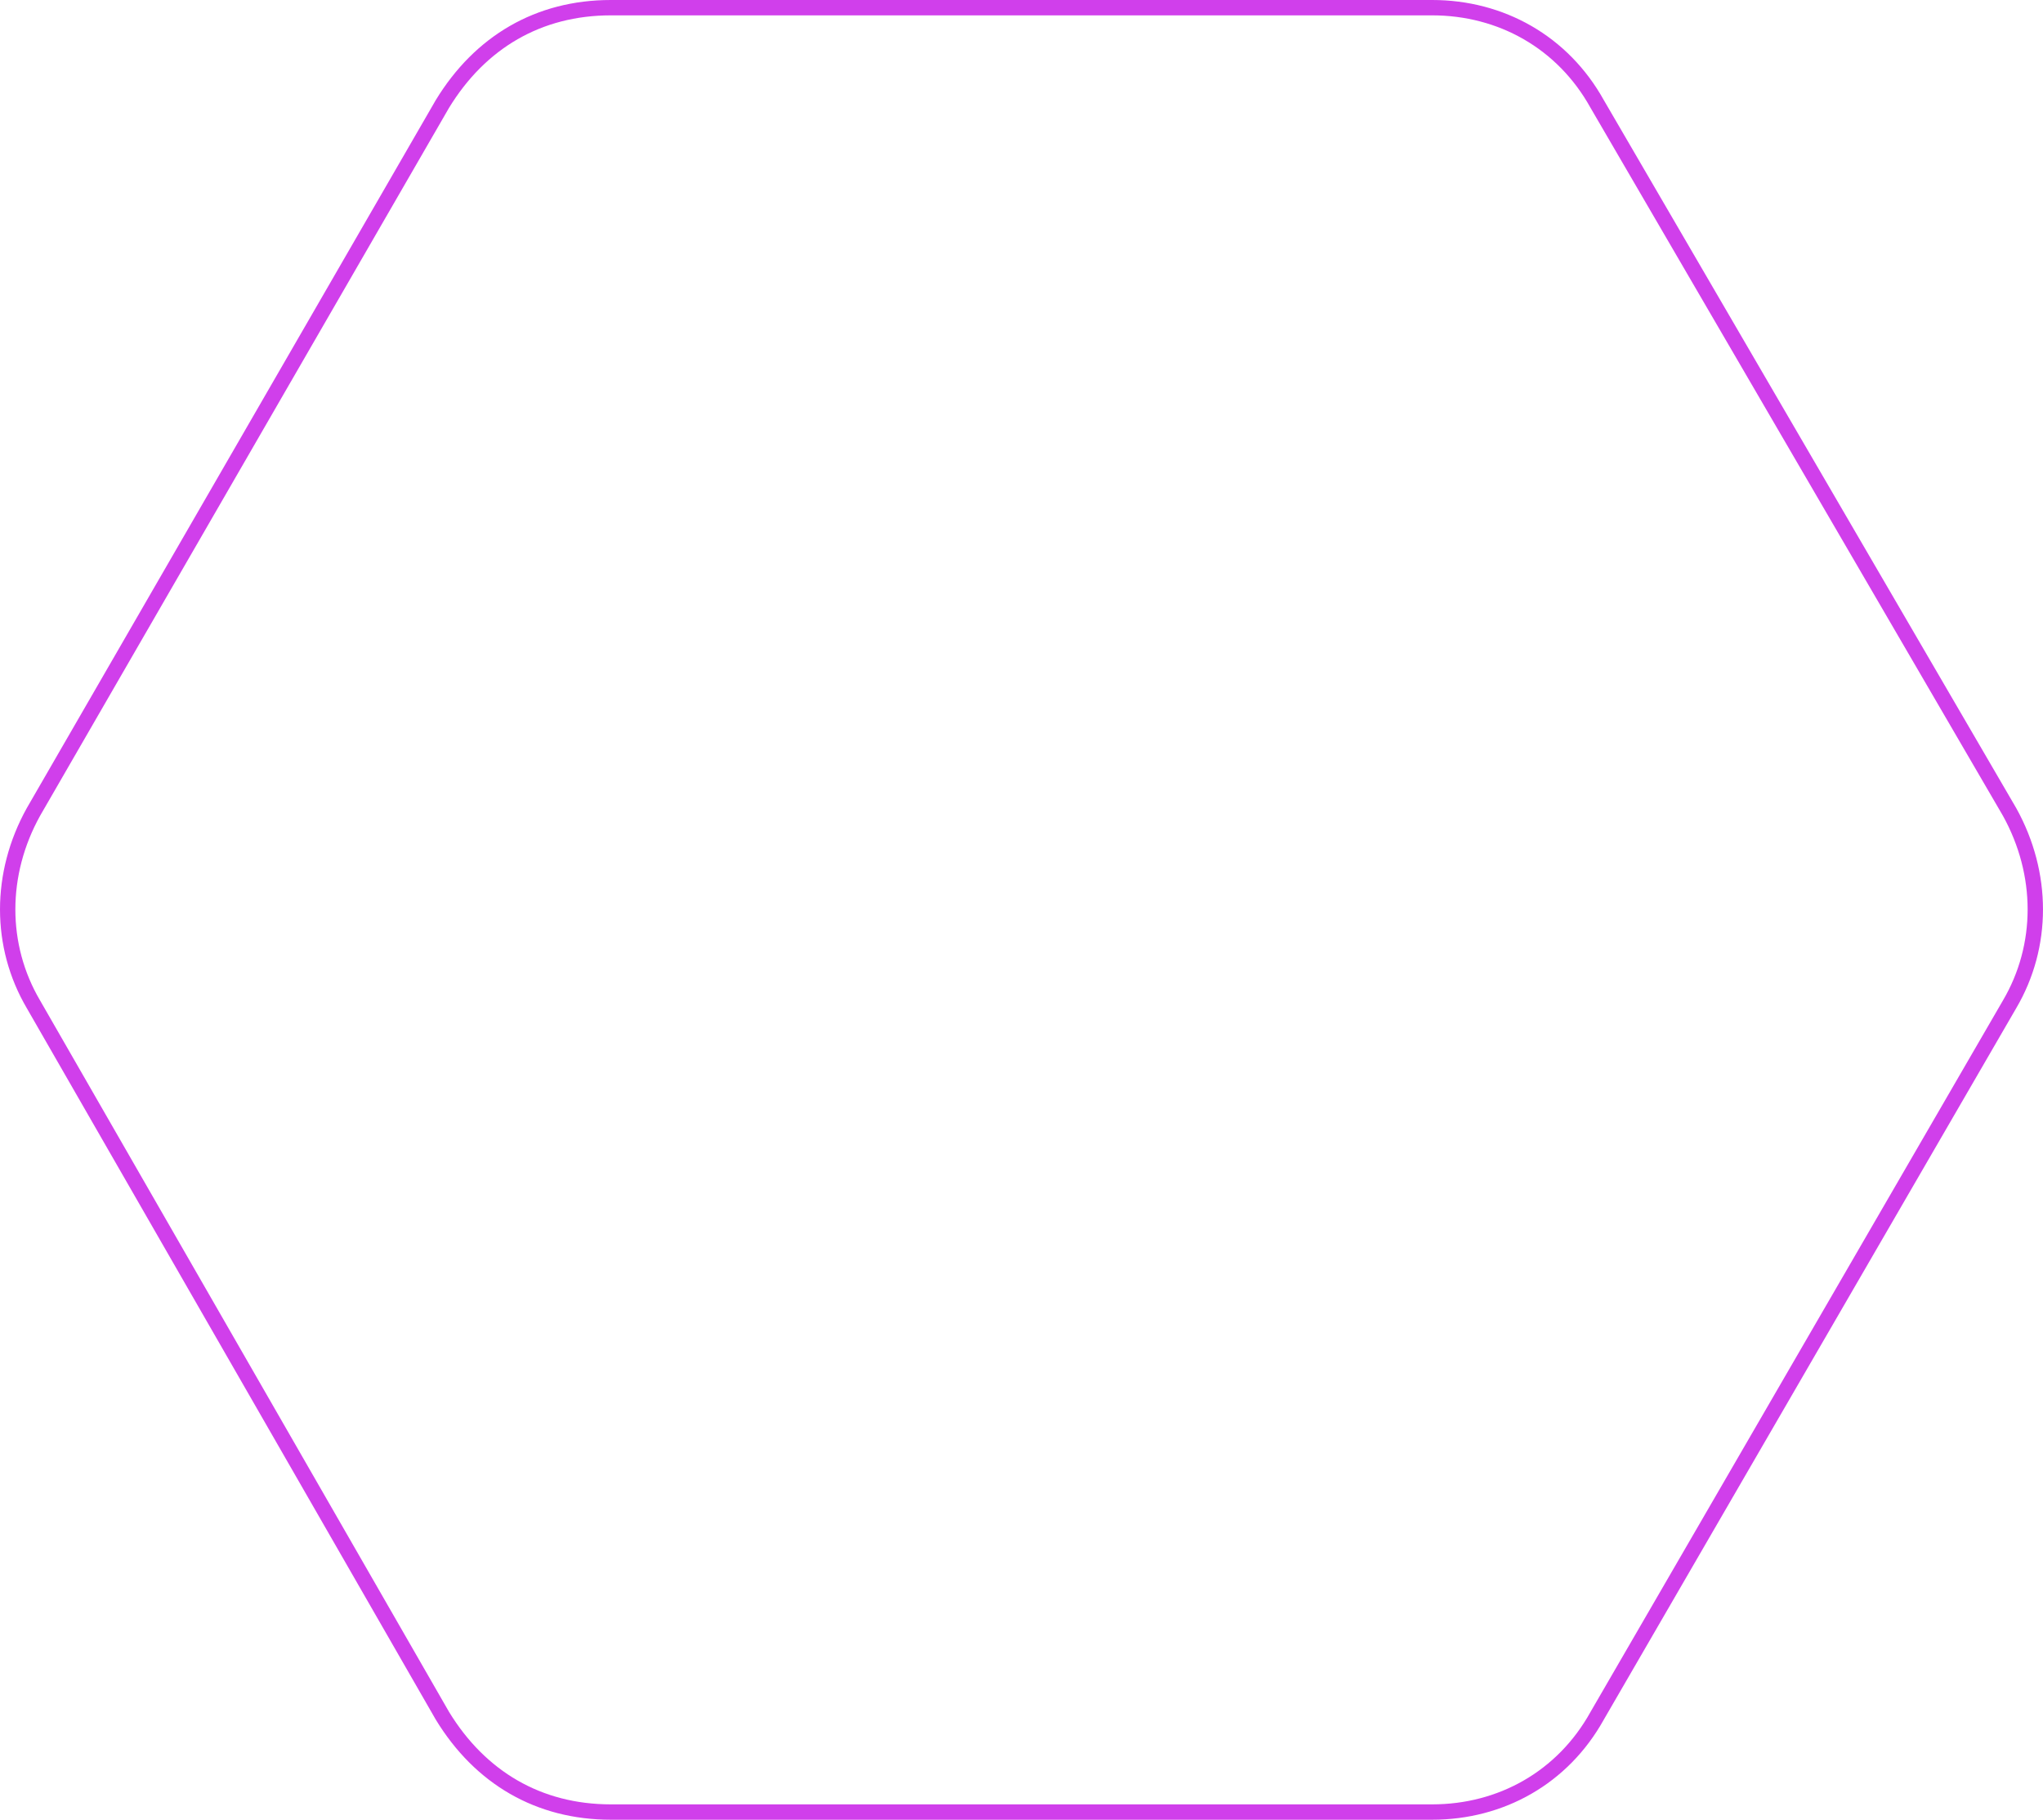 <?xml version="1.0" encoding="utf-8"?>
<!-- Generator: Adobe Illustrator 16.0.0, SVG Export Plug-In . SVG Version: 6.00 Build 0)  -->
<!DOCTYPE svg PUBLIC "-//W3C//DTD SVG 1.1//EN" "http://www.w3.org/Graphics/SVG/1.1/DTD/svg11.dtd">
<svg version="1.1" id="Layer_1" xmlns="http://www.w3.org/2000/svg" xmlns:xlink="http://www.w3.org/1999/xlink" x="0px" y="0px"
	 width="133.047px" height="118.5px" viewBox="0 0 133.047 118.5" enable-background="new 0 0 133.047 118.5" xml:space="preserve">
<path fill="none" stroke="#D03FEB" stroke-miterlimit="10" d="M130.869,52.871L104.012,6.768C101.773,2.738,97.744,0.5,93.27,0.5
	H39.779c-4.7,0-8.505,2.238-10.967,6.268L2.179,52.871c-2.238,4.029-2.238,8.729,0,12.533l26.633,46.328
	c2.462,4.029,6.267,6.268,10.967,6.268H93.27c4.476,0,8.504-2.236,10.742-6.268l26.857-46.328
	C133.105,61.602,133.105,56.9,130.869,52.871z"/>
<line fill="none" x1="0" y1="420.569" x2="0" y2="-531.836"/>
</svg>
